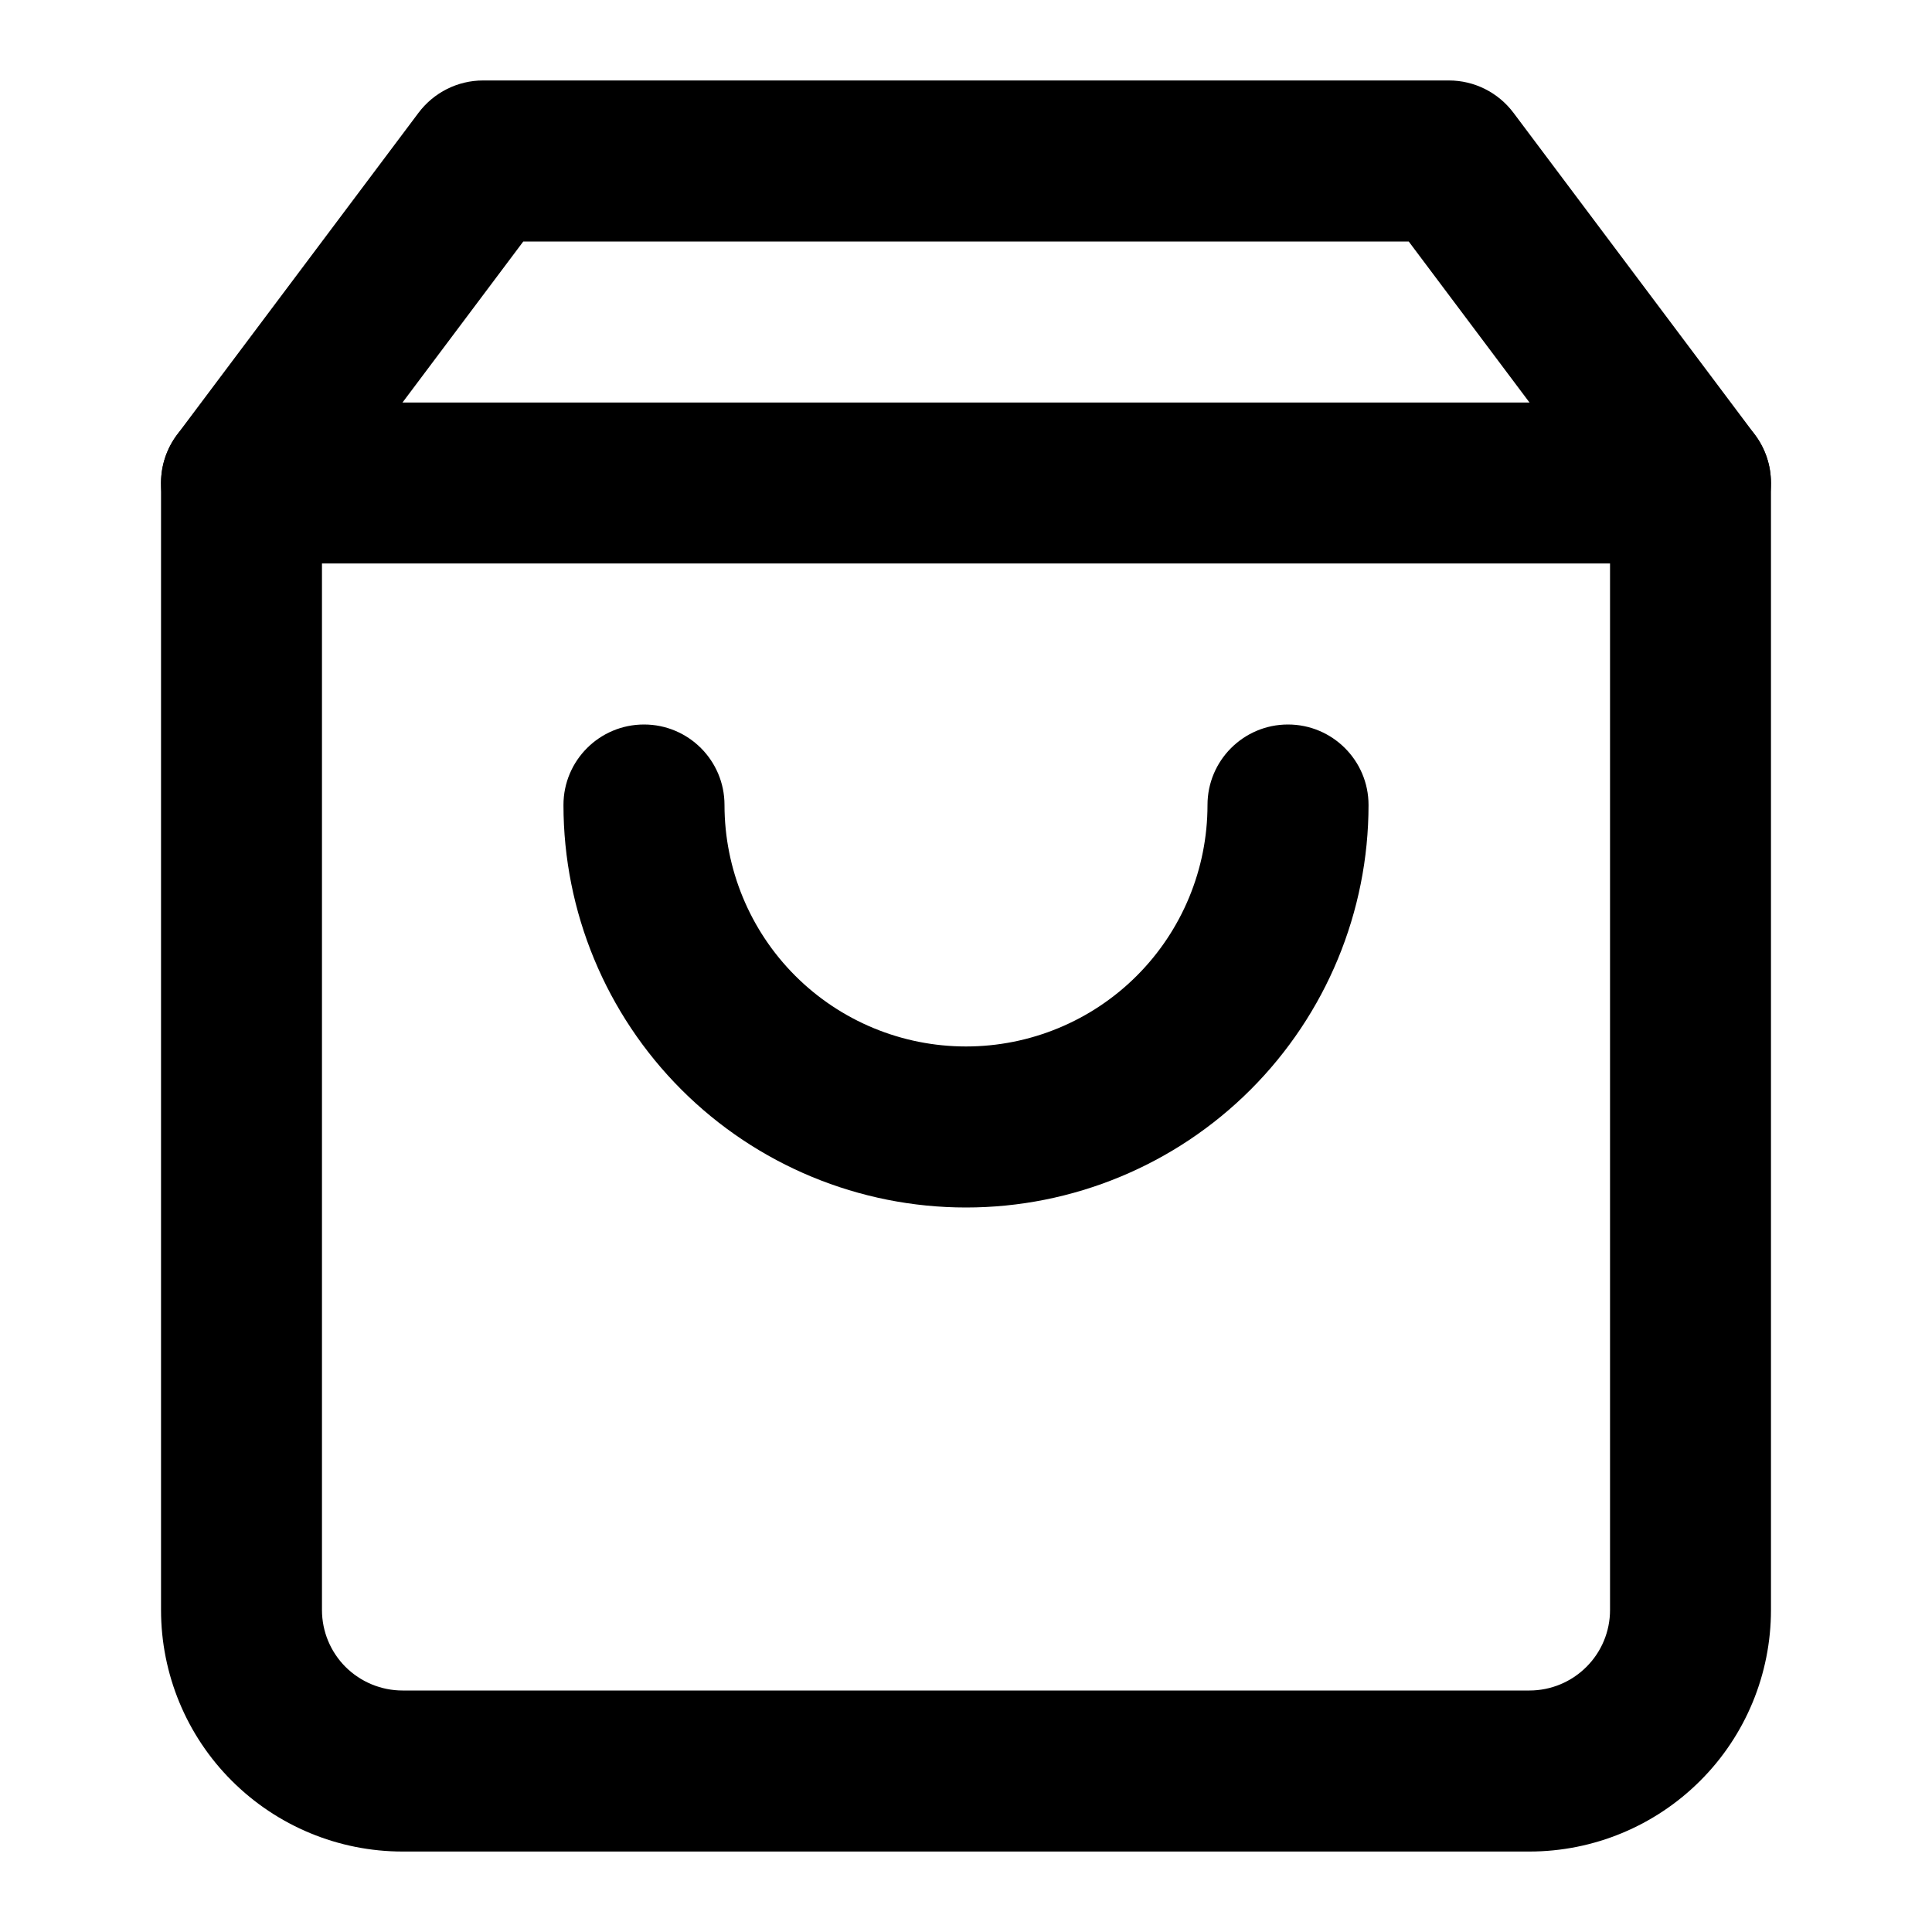<svg width="20" height="20" viewBox="0 0 20 20" fill="none" xmlns="http://www.w3.org/2000/svg">
<path fill-rule="evenodd" clip-rule="evenodd" d="M4.333 1.167C4.491 0.957 4.738 0.833 5 0.833H15C15.262 0.833 15.509 0.957 15.667 1.167L18.167 4.5C18.275 4.644 18.333 4.82 18.333 5V16.667C18.333 17.33 18.07 17.966 17.601 18.434C17.132 18.903 16.496 19.167 15.833 19.167H4.167C3.504 19.167 2.868 18.903 2.399 18.434C1.93 17.966 1.667 17.33 1.667 16.667V5C1.667 4.82 1.725 4.644 1.833 4.5L4.333 1.167ZM5.417 2.5L3.333 5.278V16.667C3.333 16.888 3.421 17.1 3.577 17.256C3.734 17.412 3.946 17.5 4.167 17.5H15.833C16.054 17.5 16.266 17.412 16.422 17.256C16.579 17.1 16.667 16.888 16.667 16.667V5.278L14.583 2.5H5.417Z" fill="black"/>
<path fill-rule="evenodd" clip-rule="evenodd" d="M1.667 5C1.667 4.54 2.04 4.167 2.5 4.167H17.5C17.96 4.167 18.333 4.54 18.333 5C18.333 5.46 17.96 5.833 17.5 5.833H2.5C2.04 5.833 1.667 5.46 1.667 5Z" fill="black"/>
<path fill-rule="evenodd" clip-rule="evenodd" d="M6.667 7.5C7.127 7.5 7.5 7.873 7.5 8.333C7.5 8.996 7.763 9.632 8.232 10.101C8.701 10.57 9.337 10.833 10 10.833C10.663 10.833 11.299 10.57 11.768 10.101C12.237 9.632 12.5 8.996 12.5 8.333C12.5 7.873 12.873 7.5 13.333 7.5C13.793 7.5 14.167 7.873 14.167 8.333C14.167 9.438 13.728 10.498 12.946 11.28C12.165 12.061 11.105 12.5 10 12.5C8.895 12.5 7.835 12.061 7.054 11.28C6.272 10.498 5.833 9.438 5.833 8.333C5.833 7.873 6.206 7.5 6.667 7.5Z" fill="black"/>
</svg>
